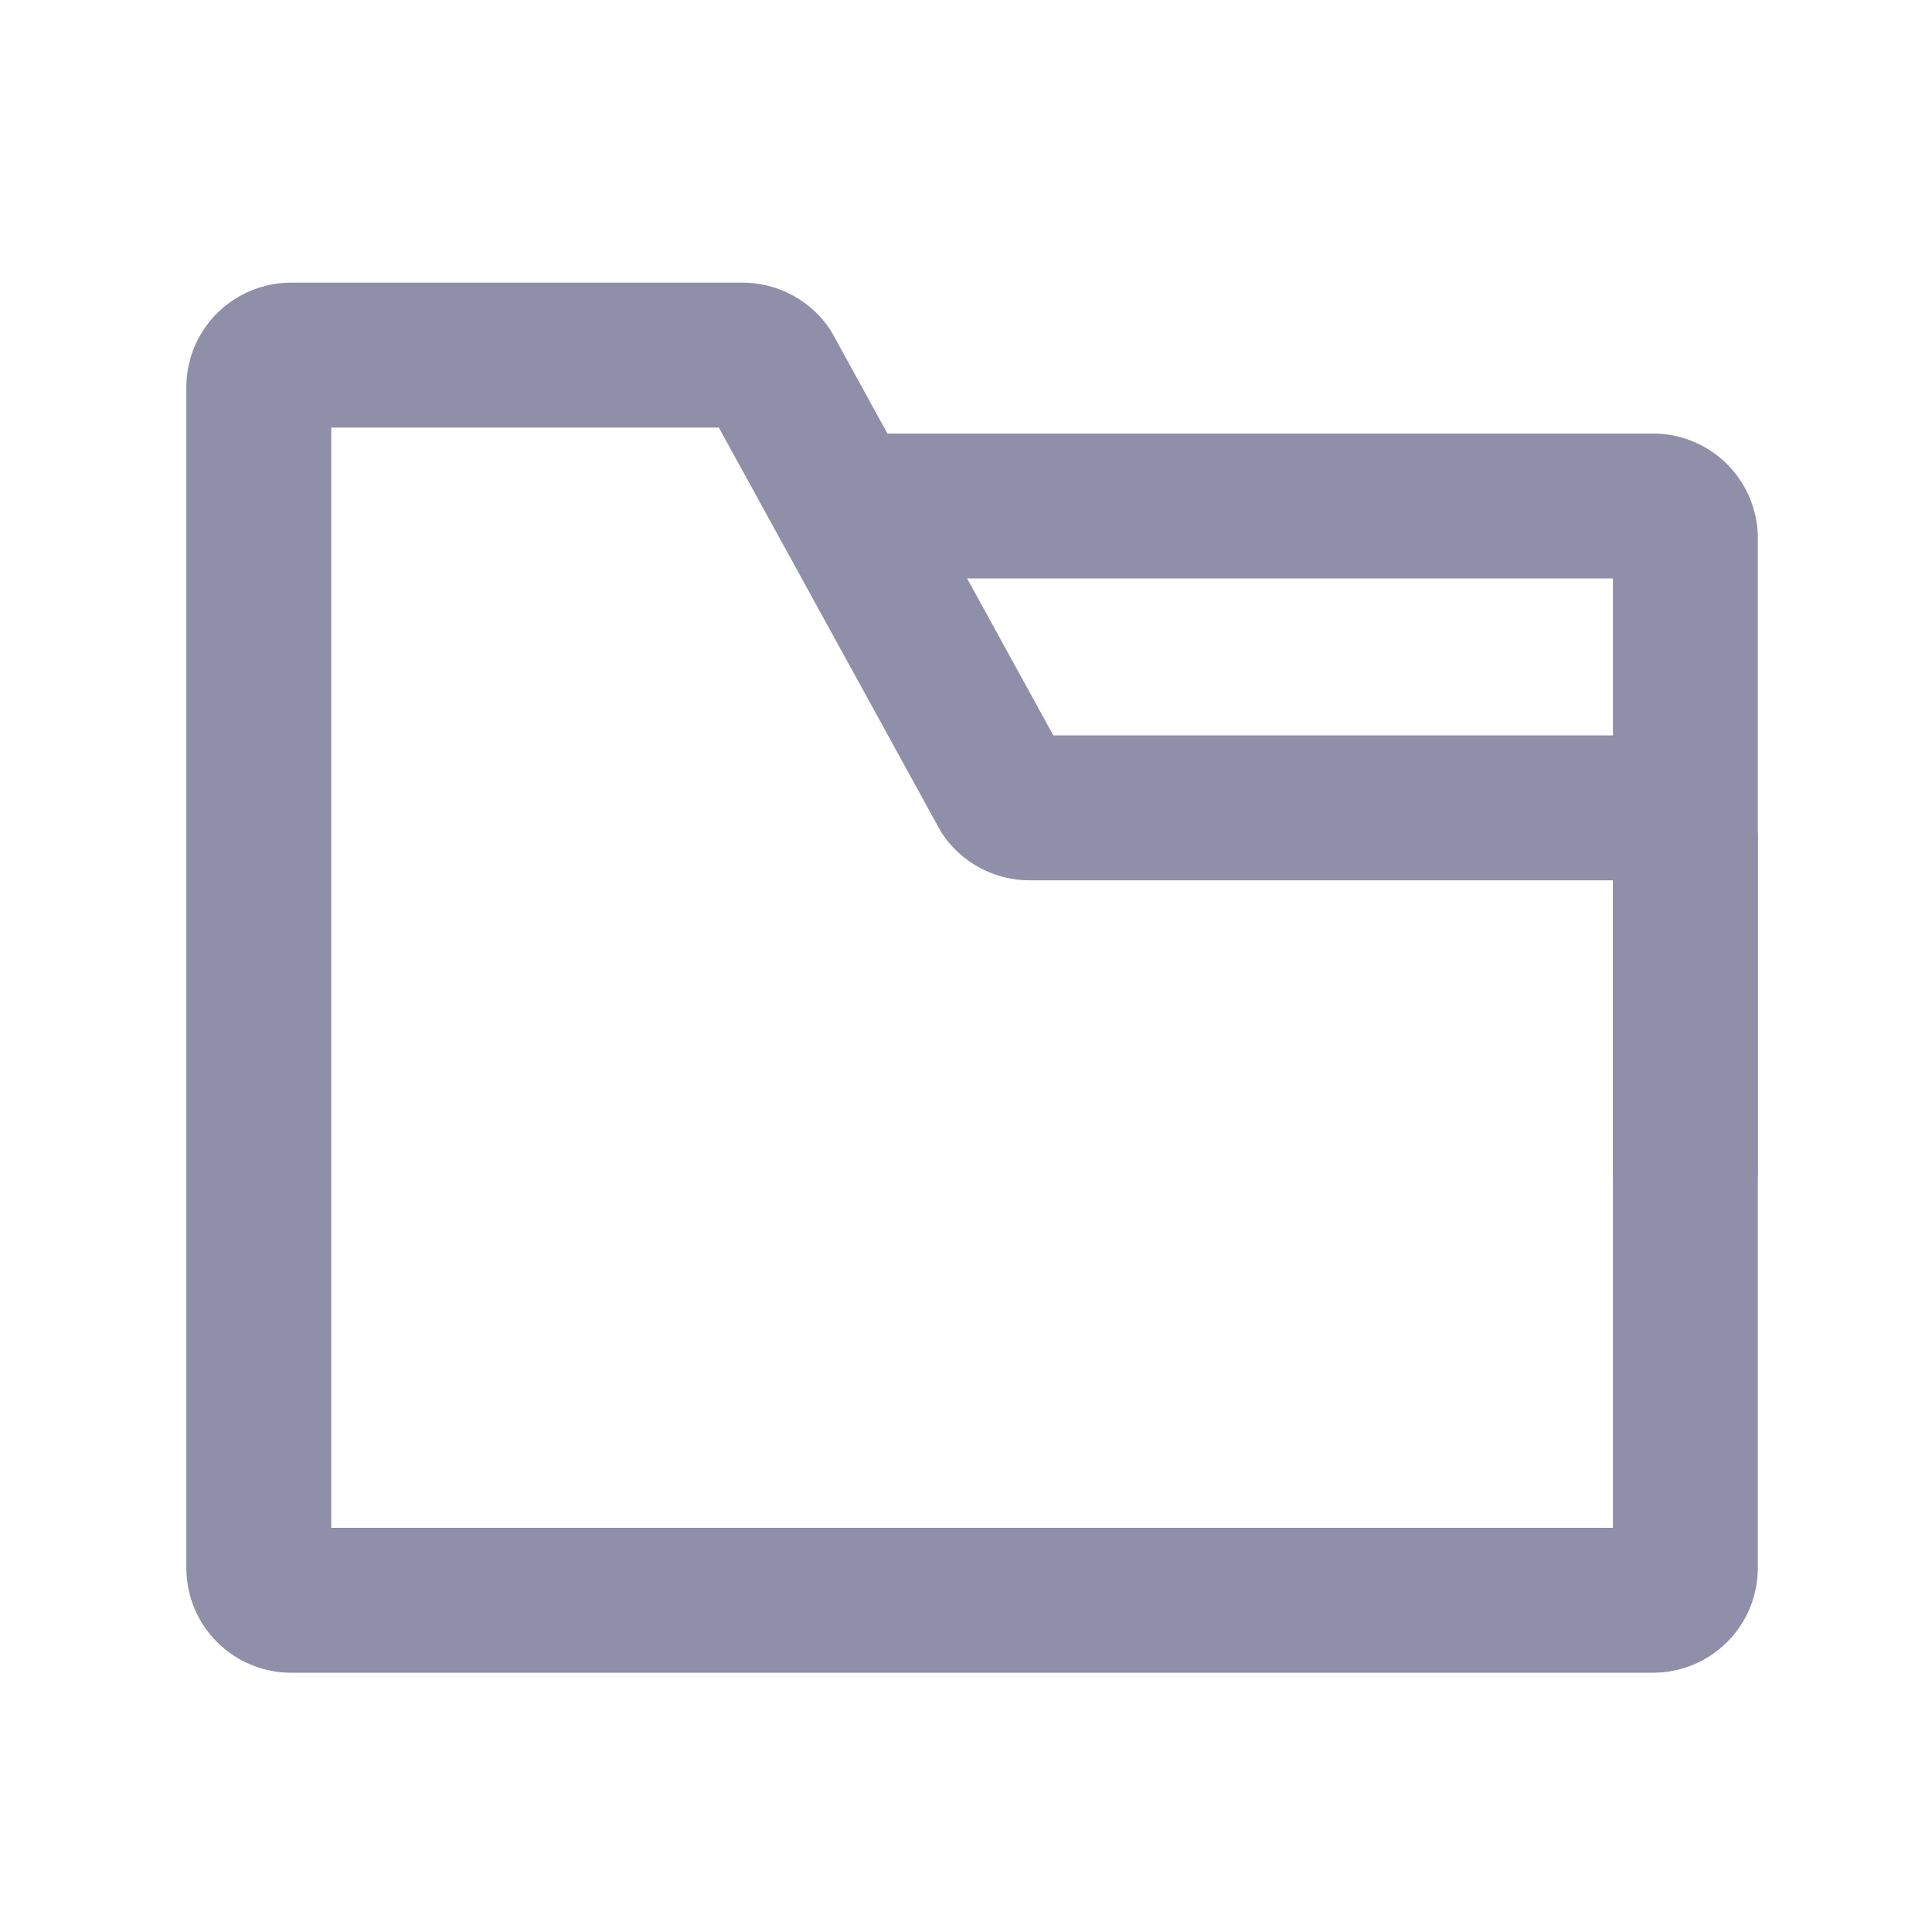 <svg xmlns="http://www.w3.org/2000/svg" width="20" height="20" viewBox="0 0 20 20">
    <g fill="none" fill-rule="evenodd" stroke="#8F8FAA" stroke-linecap="round" stroke-linejoin="round" stroke-width="1.5">
        <path d="M17.11 16.566H3.016a.335.335 0 0 1-.337-.332V4.008c0-.183.15-.332.337-.332h4.67a.34.34 0 0 1 .278.144l2.418 4.4a.34.34 0 0 0 .278.143h6.45c.186 0 .337.15.337.332v7.54a.335.335 0 0 1-.337.331z"/>
        <path d="M17.447 12.113V5.57a.335.335 0 0 0-.337-.332H8.955"/>
    </g>
</svg>
